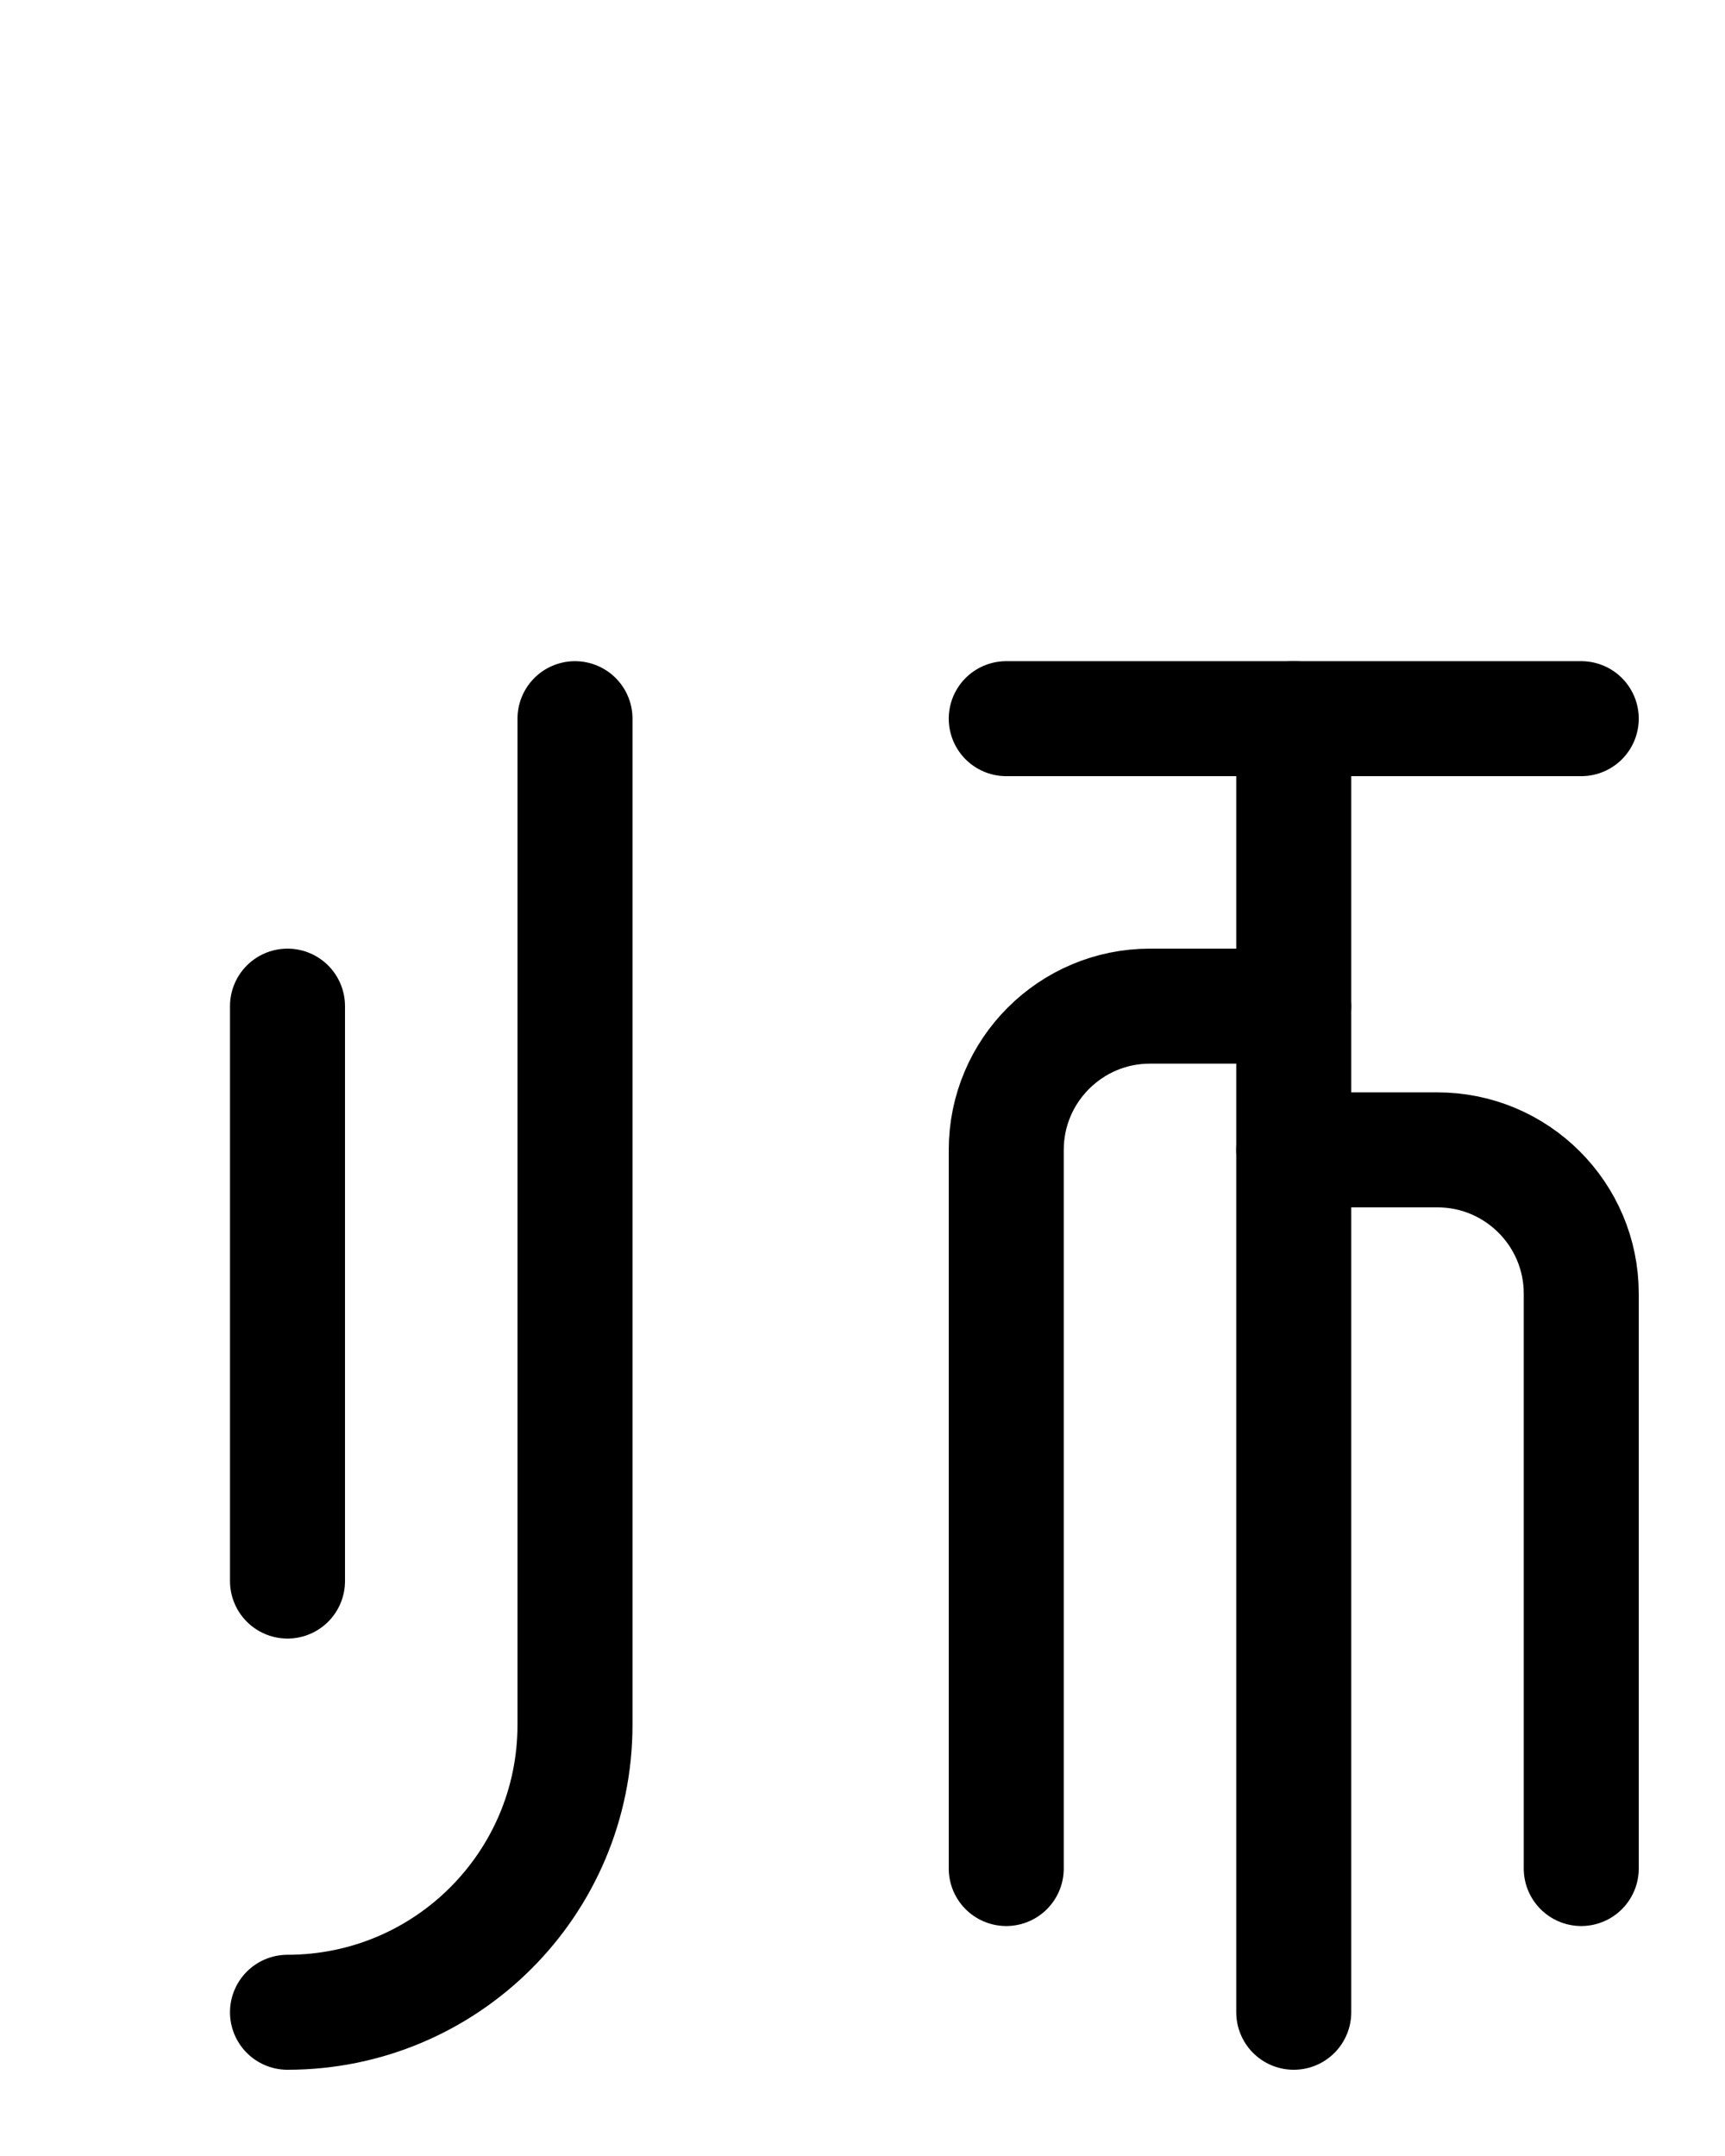 <?xml version="1.0" encoding="utf-8"?>
<!-- Generator: Adobe Illustrator 26.0.0, SVG Export Plug-In . SVG Version: 6.00 Build 0)  -->
<svg version="1.1" id="图层_1" xmlns="http://www.w3.org/2000/svg" xmlns:xlink="http://www.w3.org/1999/xlink" x="0px" y="0px"
	 viewBox="0 0 720 900" style="enable-background:new 0 0 720 900;" xml:space="preserve">
<style type="text/css">
	.st0{fill:none;stroke:#000000;stroke-width:48;stroke-linecap:round;stroke-linejoin:round;stroke-miterlimit:10;}
</style>
<line class="st0" x1="420" y1="300" x2="660" y2="300"/>
<line class="st0" x1="540" y1="840" x2="540" y2="300"/>
<path class="st0" d="M540,480h60c33.1,0,60,26.9,60,60v240"/>
<path class="st0" d="M540,420h-60c-33.1,0-60,26.9-60,60v300"/>
<line class="st0" x1="120" y1="420" x2="120" y2="660"/>
<path class="st0" d="M240,300v420c0,66.3-53.7,120-120,120"/>
</svg>
